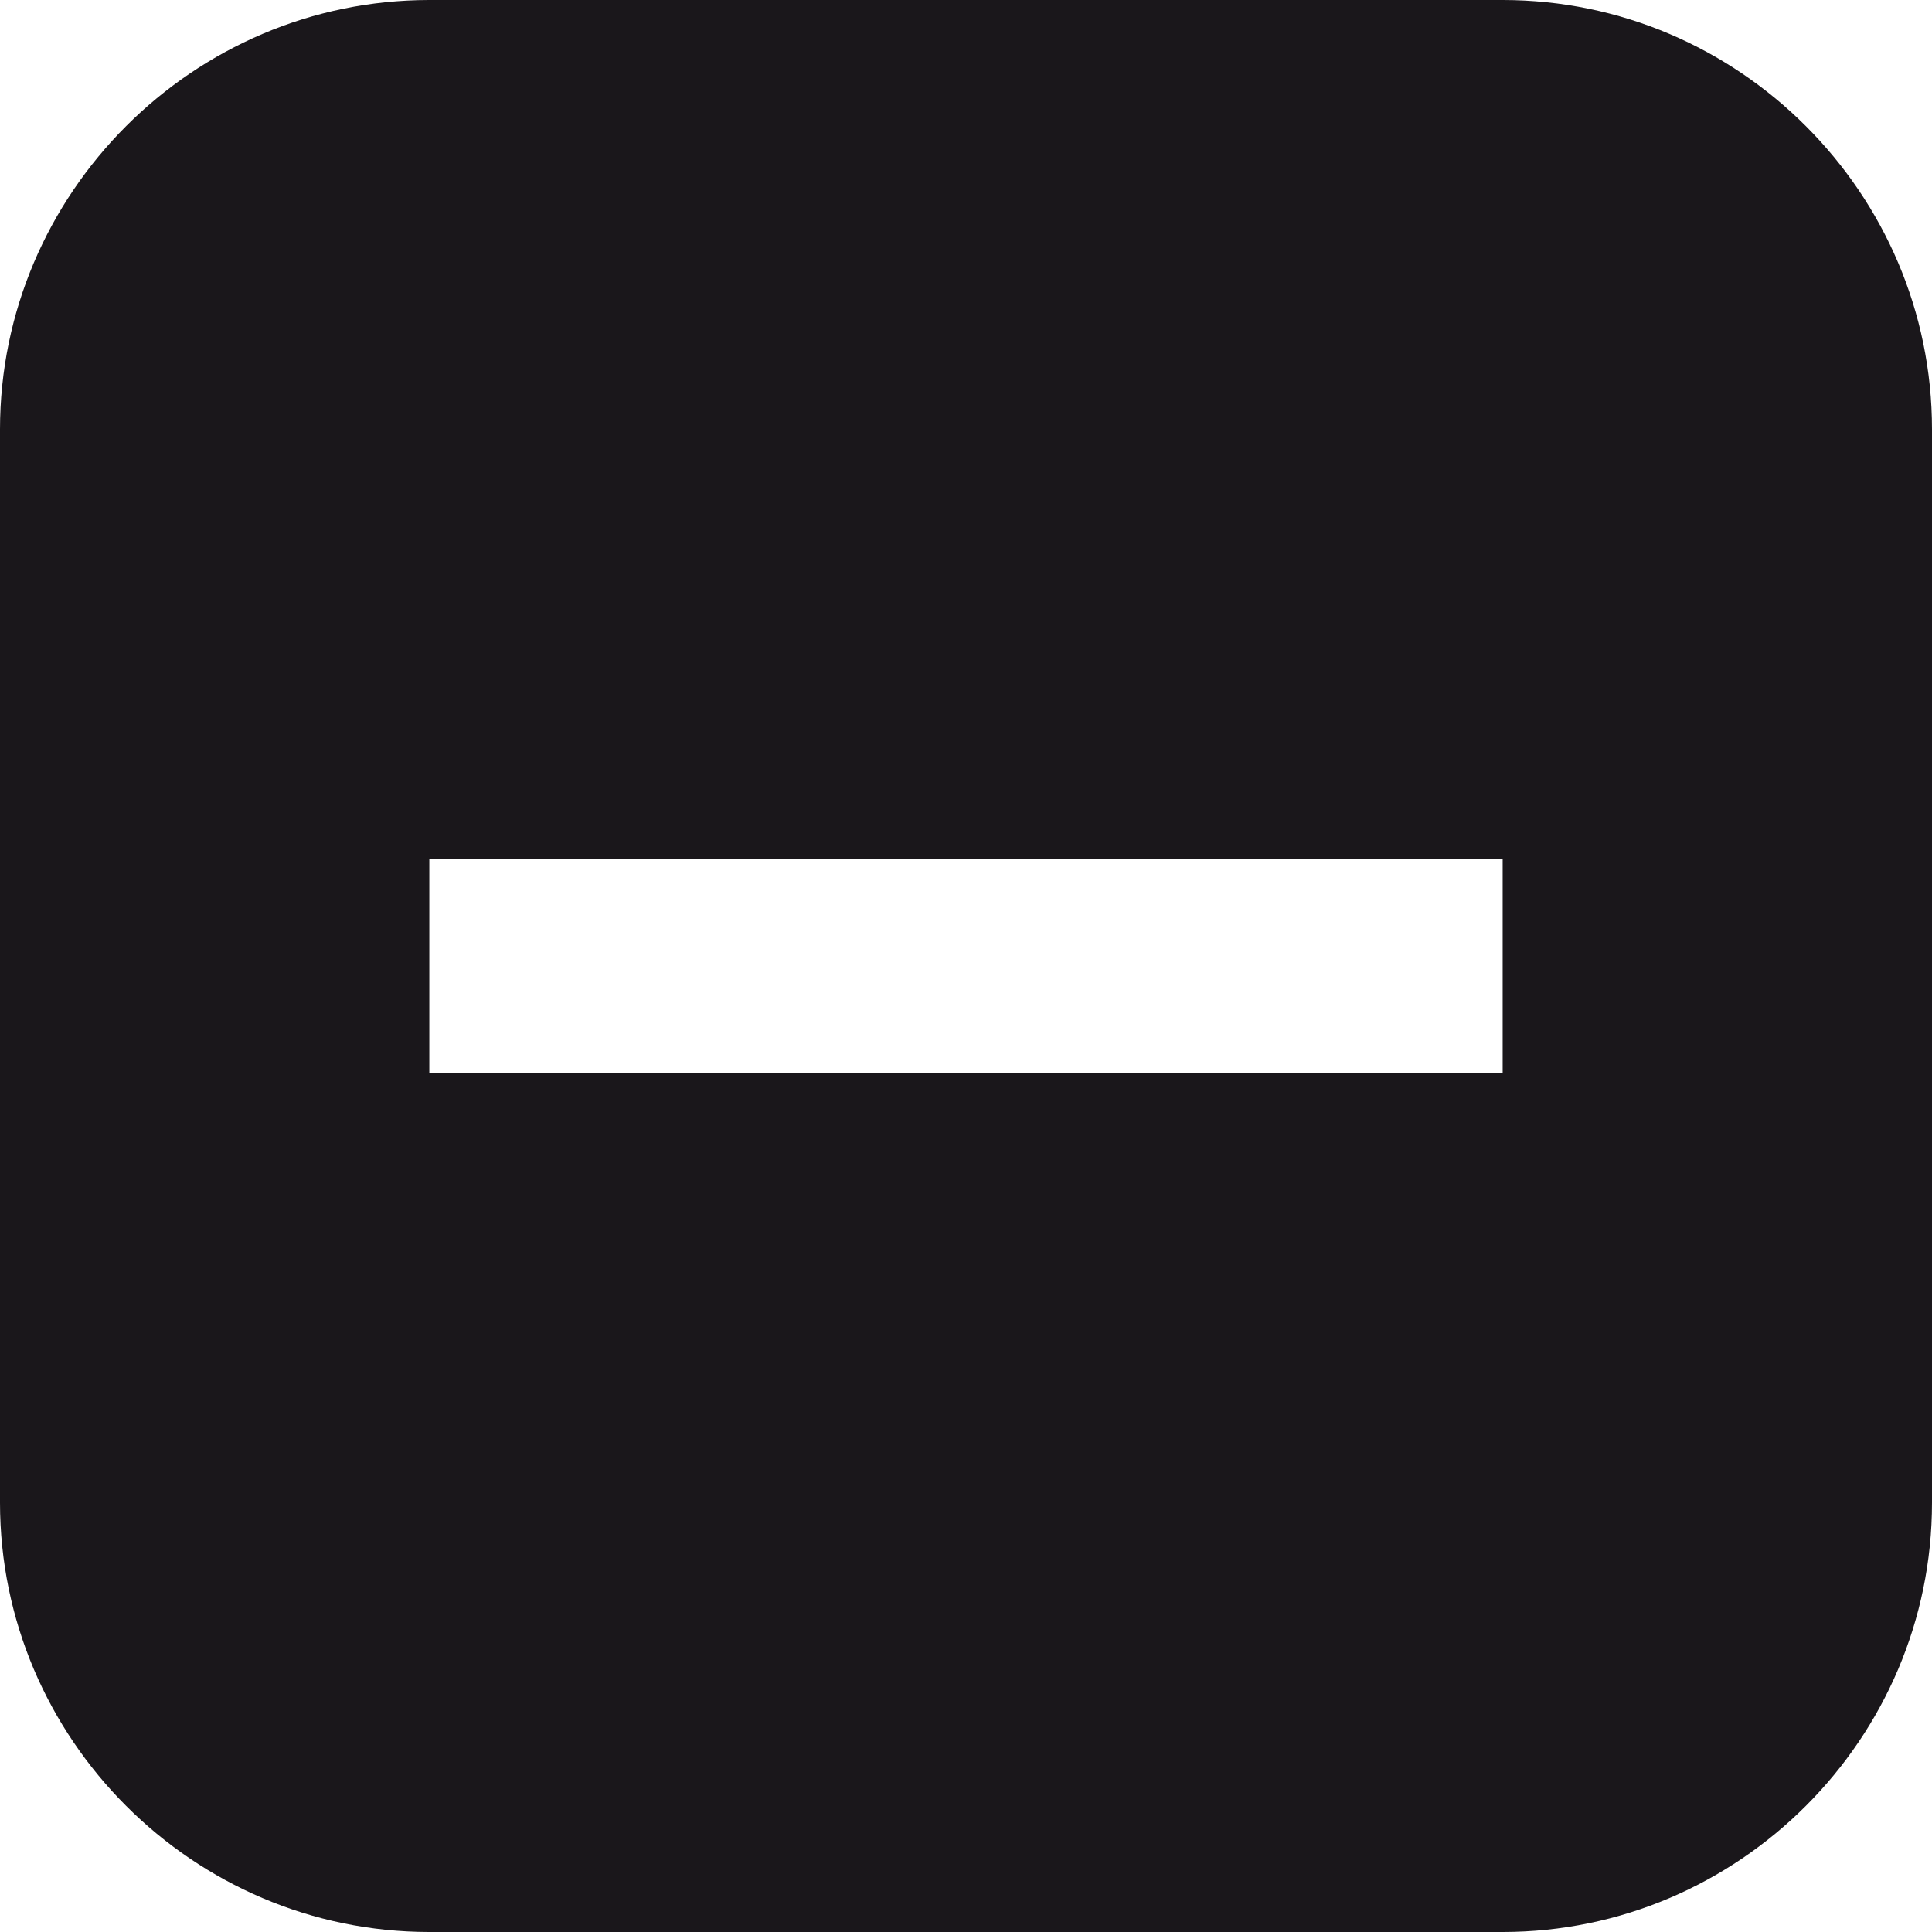 <svg xmlns="http://www.w3.org/2000/svg" viewBox="0 0 100 100" height="100" width="100"><path d="M77.778 0H22.222C10 0 0 10 0 22.222v55.556C0 90 10 100 22.222 100h55.556C90 100 100 90 100 77.778V22.222C100 10 90 0 77.778 0zm0 55.556H22.222V44.444h55.556v11.111z" fill="#1a171b"/></svg>